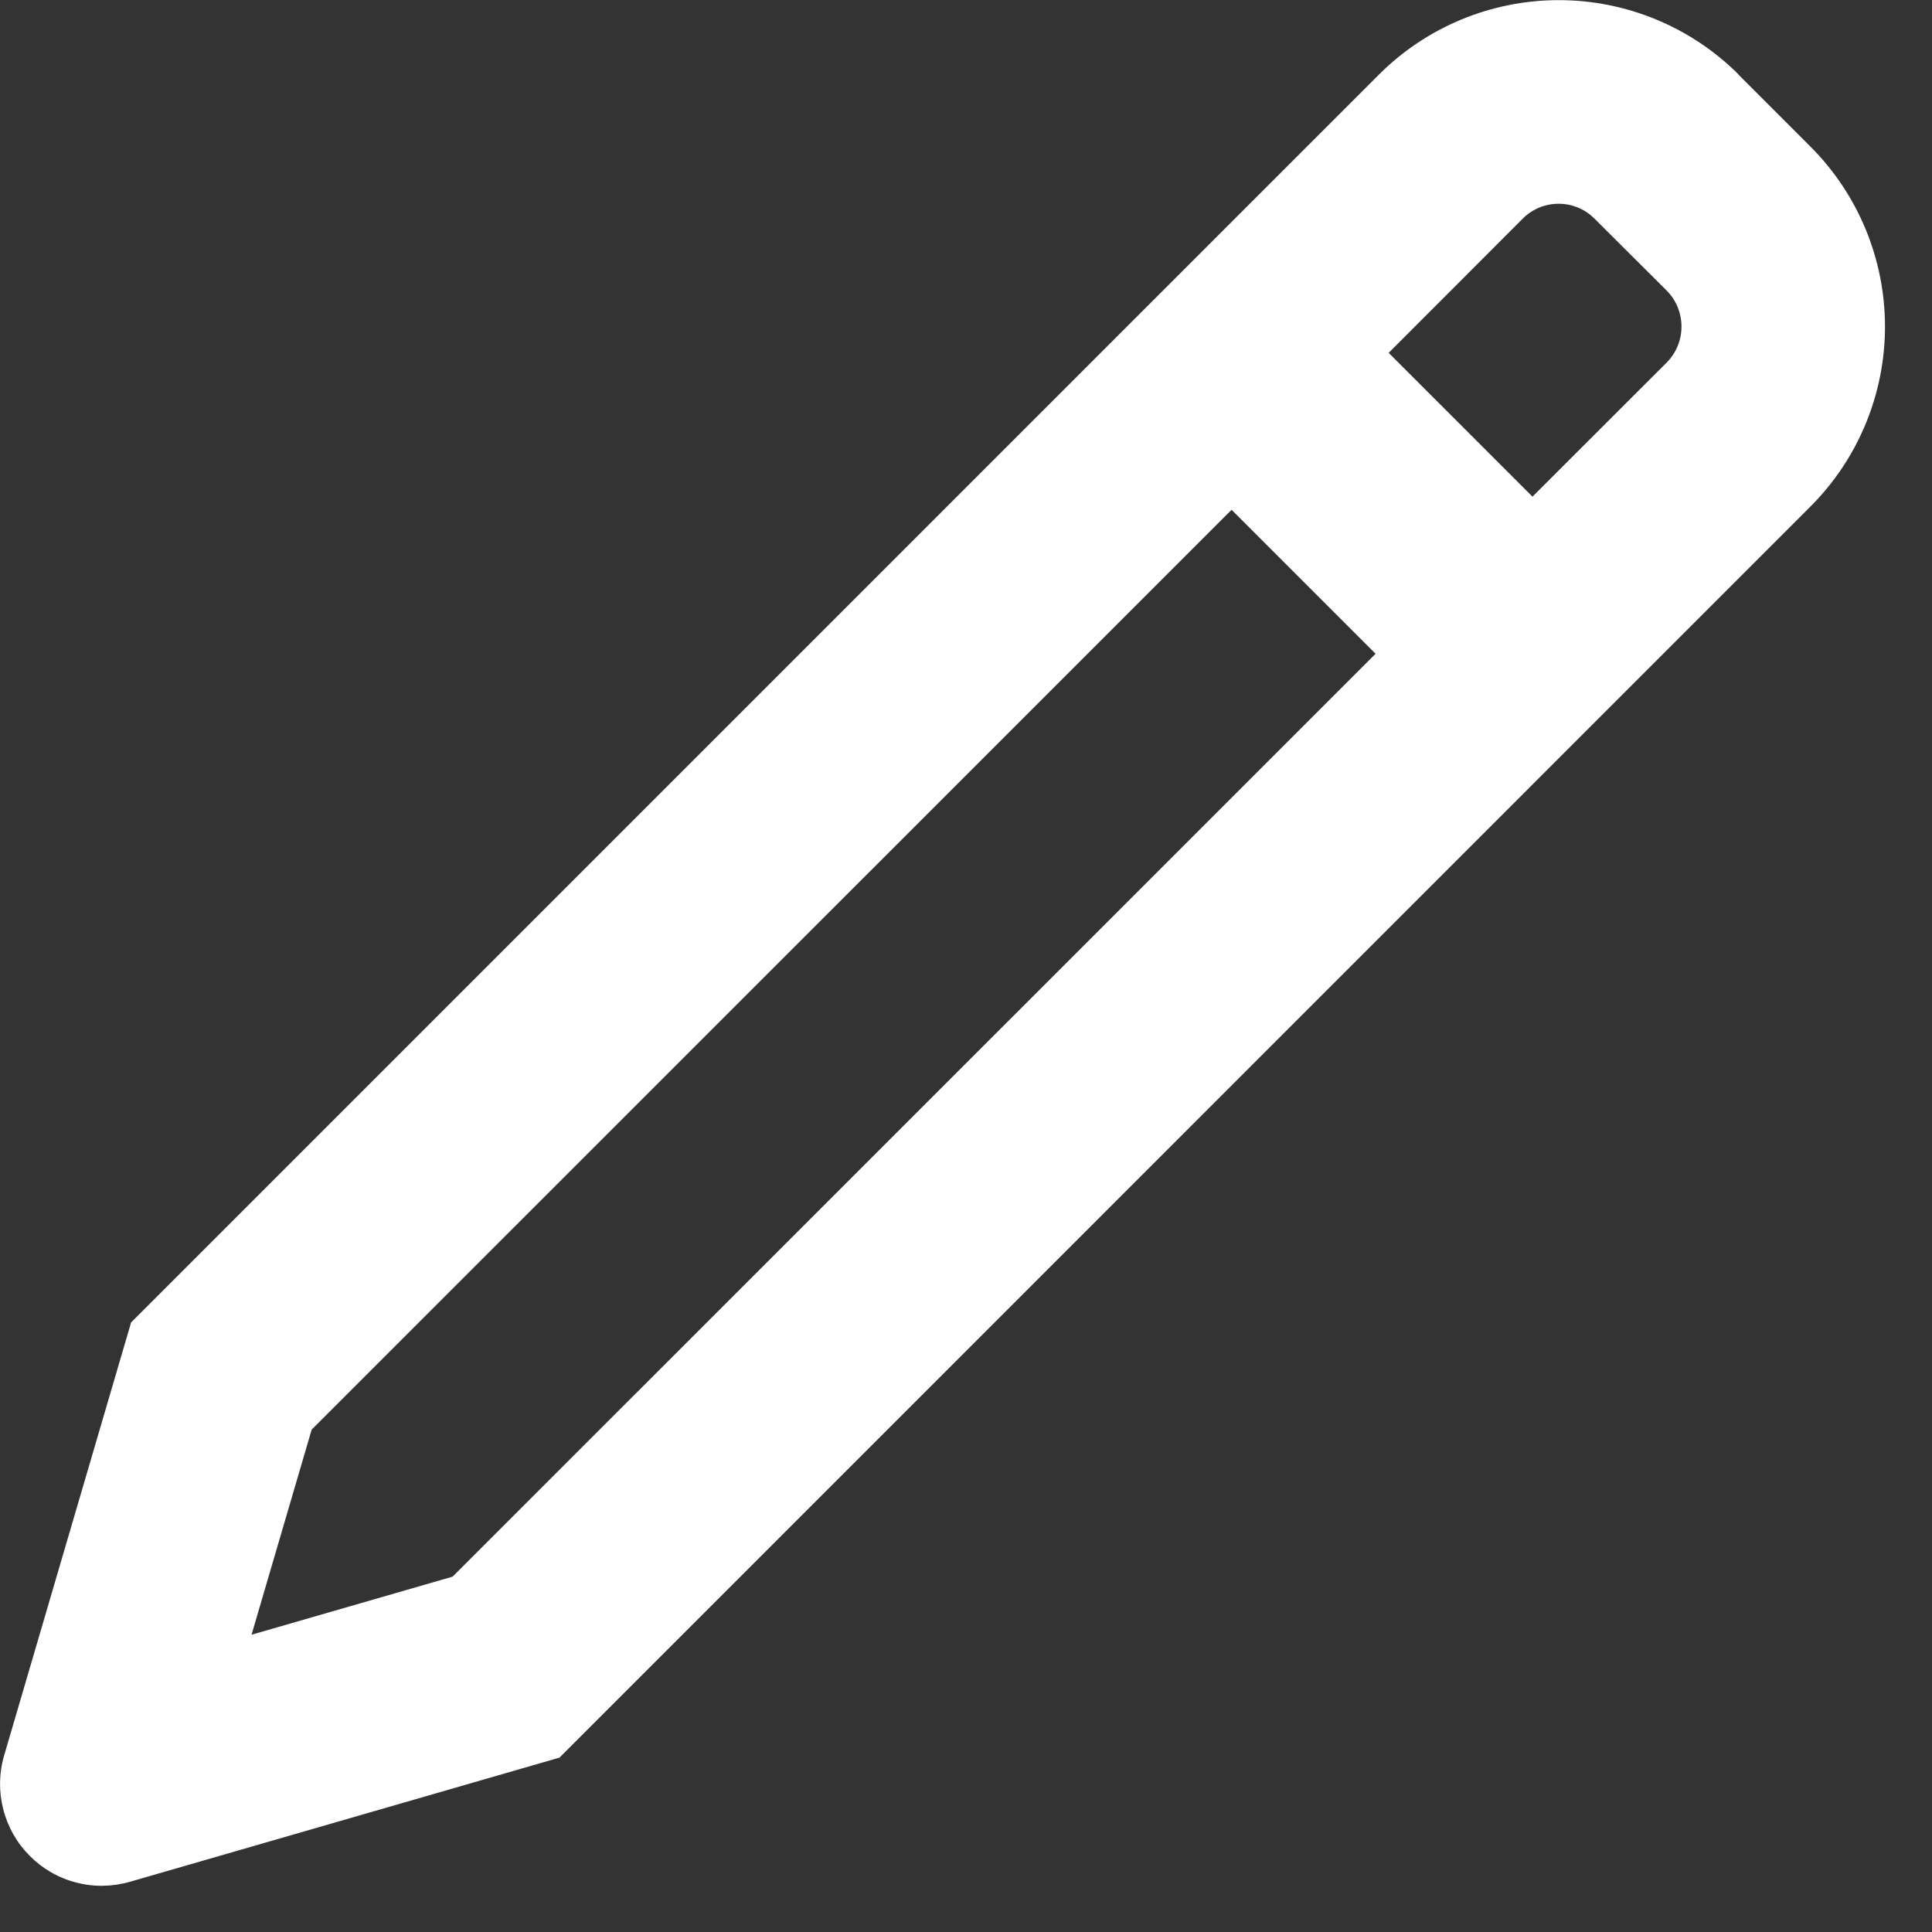 <svg width="15" height="15" viewBox="0 0 15 15" fill="none" xmlns="http://www.w3.org/2000/svg">
<rect x="0" y="0" width="15" height="15" fill="#333333" stroke="none"/>
<path d="M9.562 3.958L2.42 11.099L1.953 12.692L3.514 12.241L10.68 5.076L9.562 3.958ZM10.781 2.739L11.898 3.856L12.94 2.815C13.014 2.741 13.055 2.64 13.055 2.536C13.055 2.431 13.014 2.33 12.94 2.256L12.38 1.698C12.306 1.623 12.206 1.582 12.101 1.582C11.996 1.582 11.896 1.623 11.822 1.698L10.782 2.739H10.781ZM13.498 0.58L14.057 1.139C14.427 1.509 14.635 2.012 14.635 2.536C14.635 3.059 14.427 3.562 14.057 3.932L4.344 13.646L1.009 14.61C0.873 14.649 0.729 14.652 0.592 14.616C0.455 14.581 0.33 14.509 0.231 14.409C0.131 14.309 0.06 14.184 0.025 14.046C-0.01 13.909 -0.008 13.765 0.032 13.63L1.018 10.267L10.706 0.579C11.076 0.209 11.579 0.001 12.102 0.001C12.626 0.001 13.129 0.209 13.499 0.579L13.498 0.58Z" fill="white"/>
</svg>
